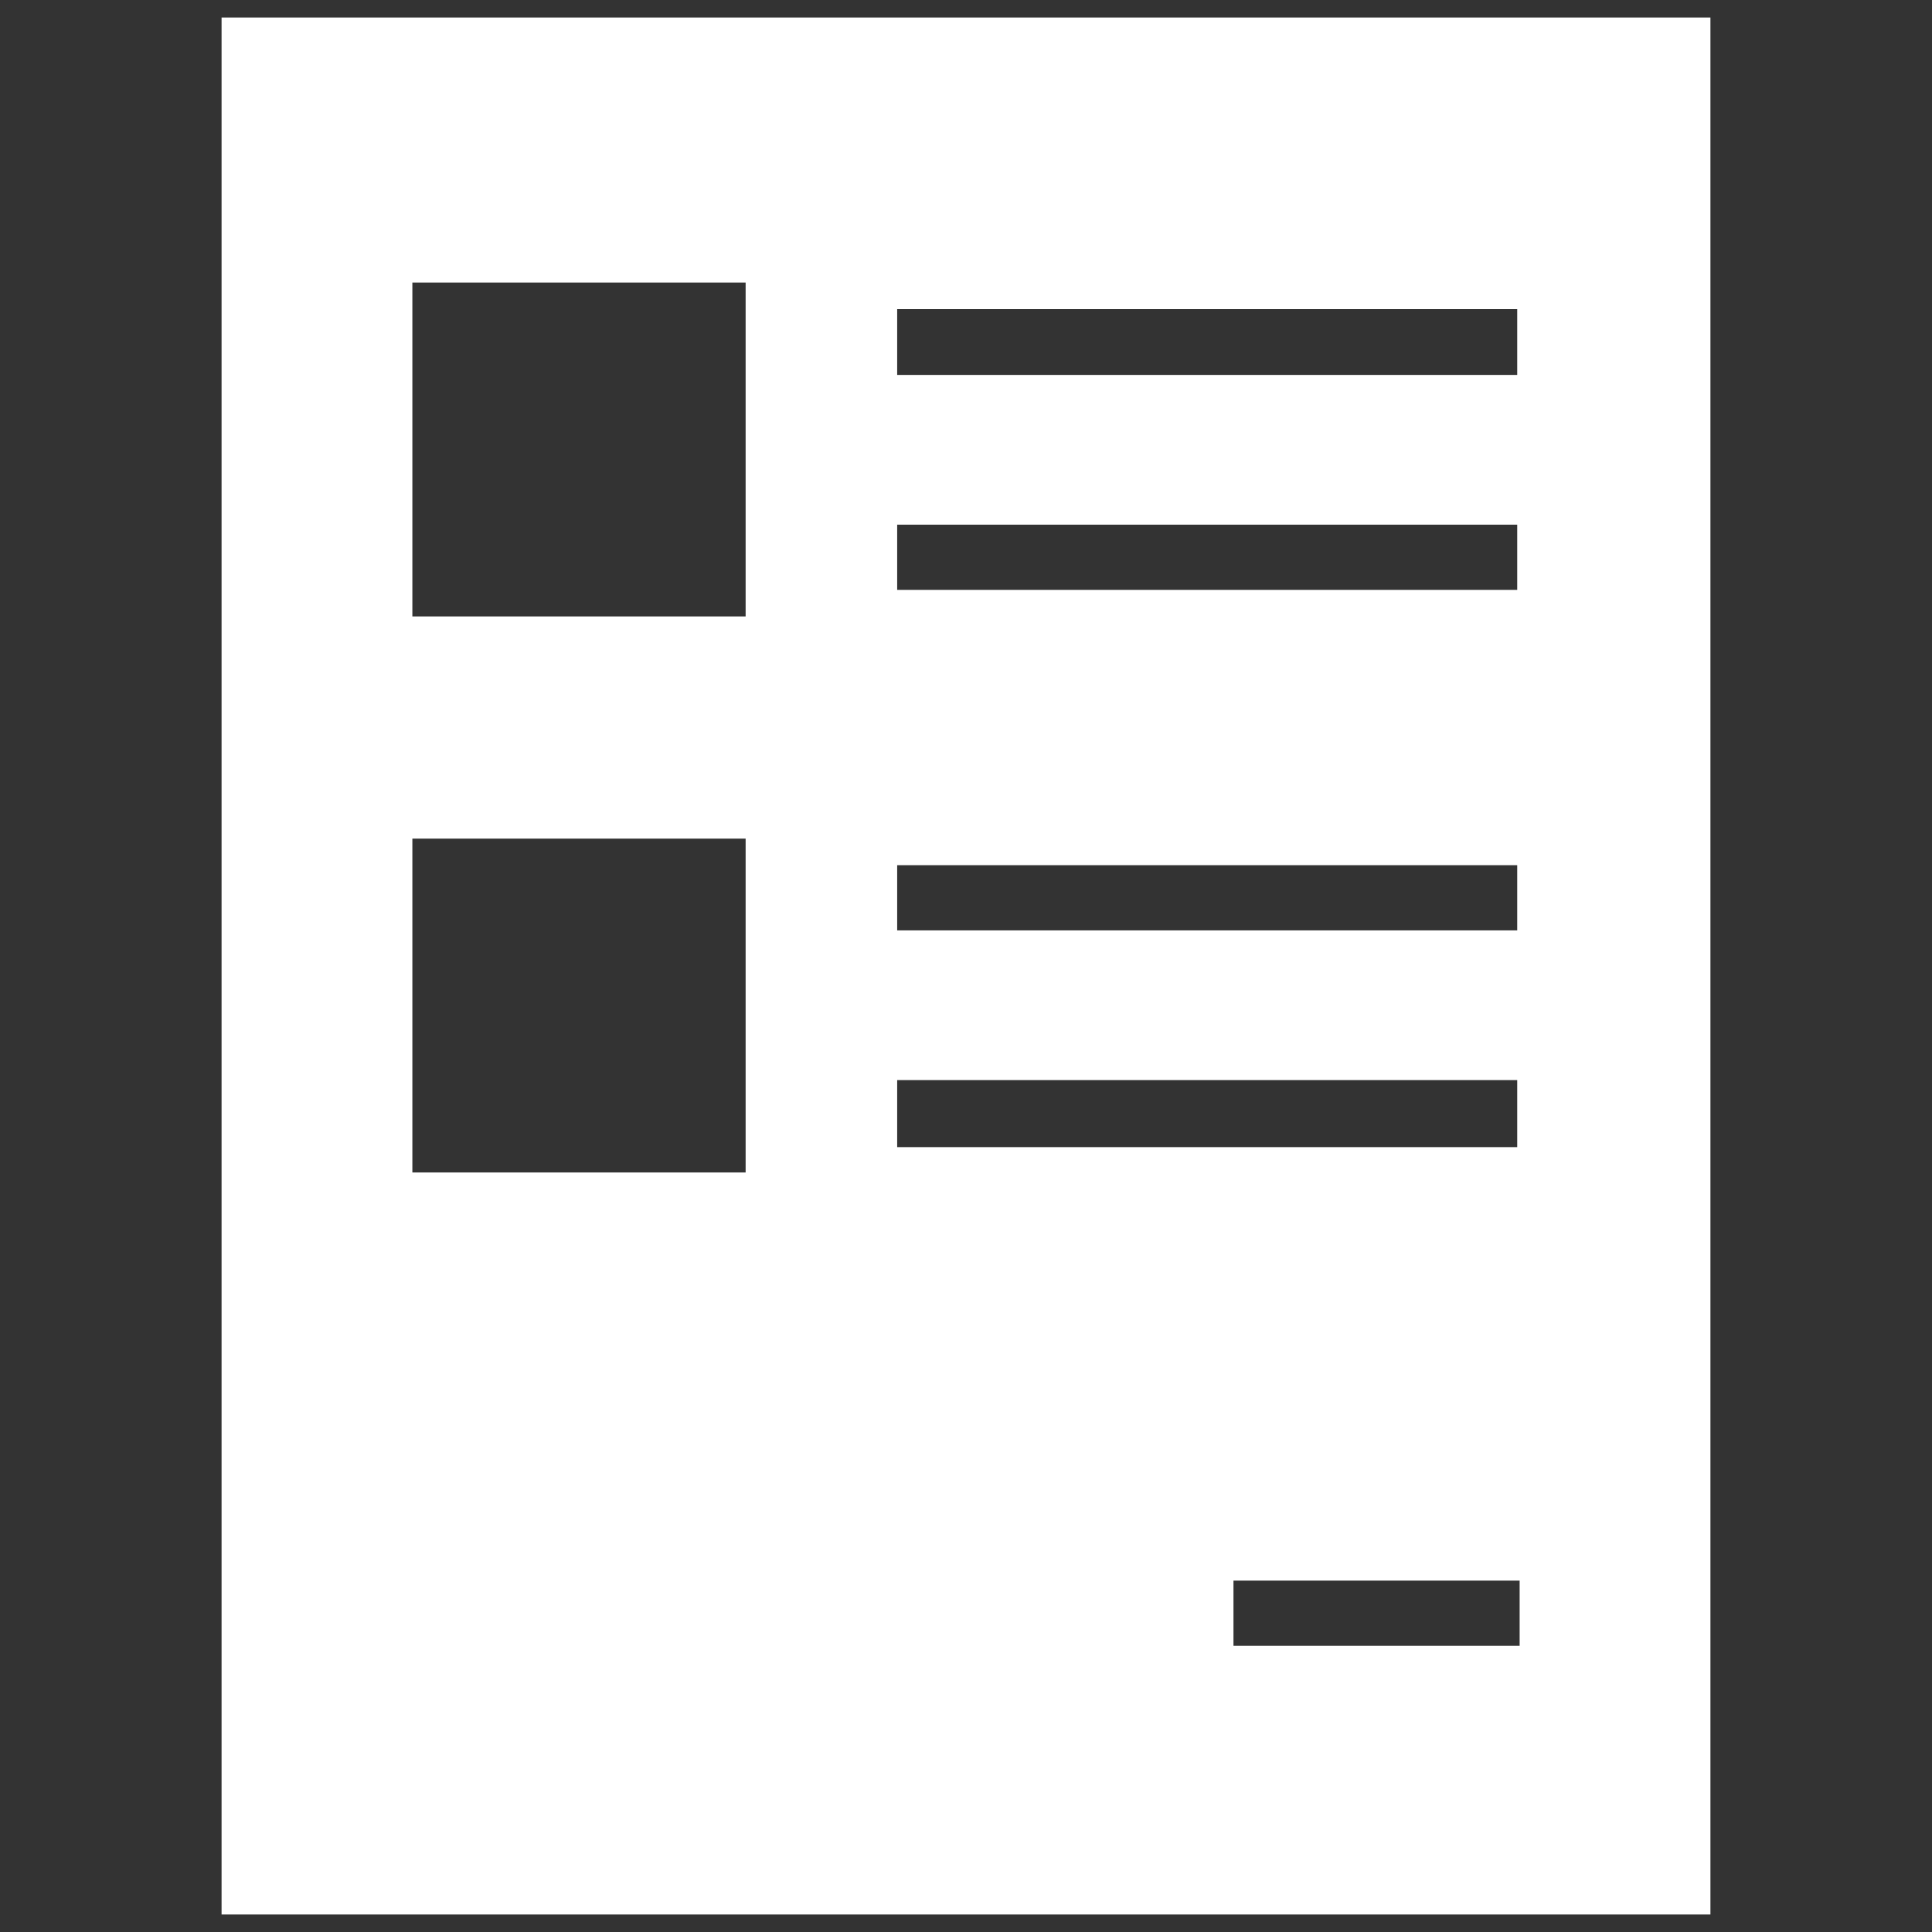 <svg id="Layer_1" data-name="Layer 1" xmlns="http://www.w3.org/2000/svg" viewBox="0 0 32 32"><rect x="0" y="0" width="32" height="32" fill="#333333" stroke="none"/><defs><style>.cls-1{fill:#fff;}</style></defs><title>FAQ icon-w</title><path class="cls-1" d="M3.67.29V31.71H28.33V.29ZM14.86,5.12H25.13V6.21H14.86Zm0,3.57H25.13V9.77H14.86Zm0,5.64H25.13v1.08H14.86Zm-2.51,5.09H6.83V13.89h5.52Zm0-9.21H6.83V4.68h5.52Zm2.51,7.68H25.13V19H14.86Zm10.31,9.37H20.43V26.18h4.74Z"/></svg>